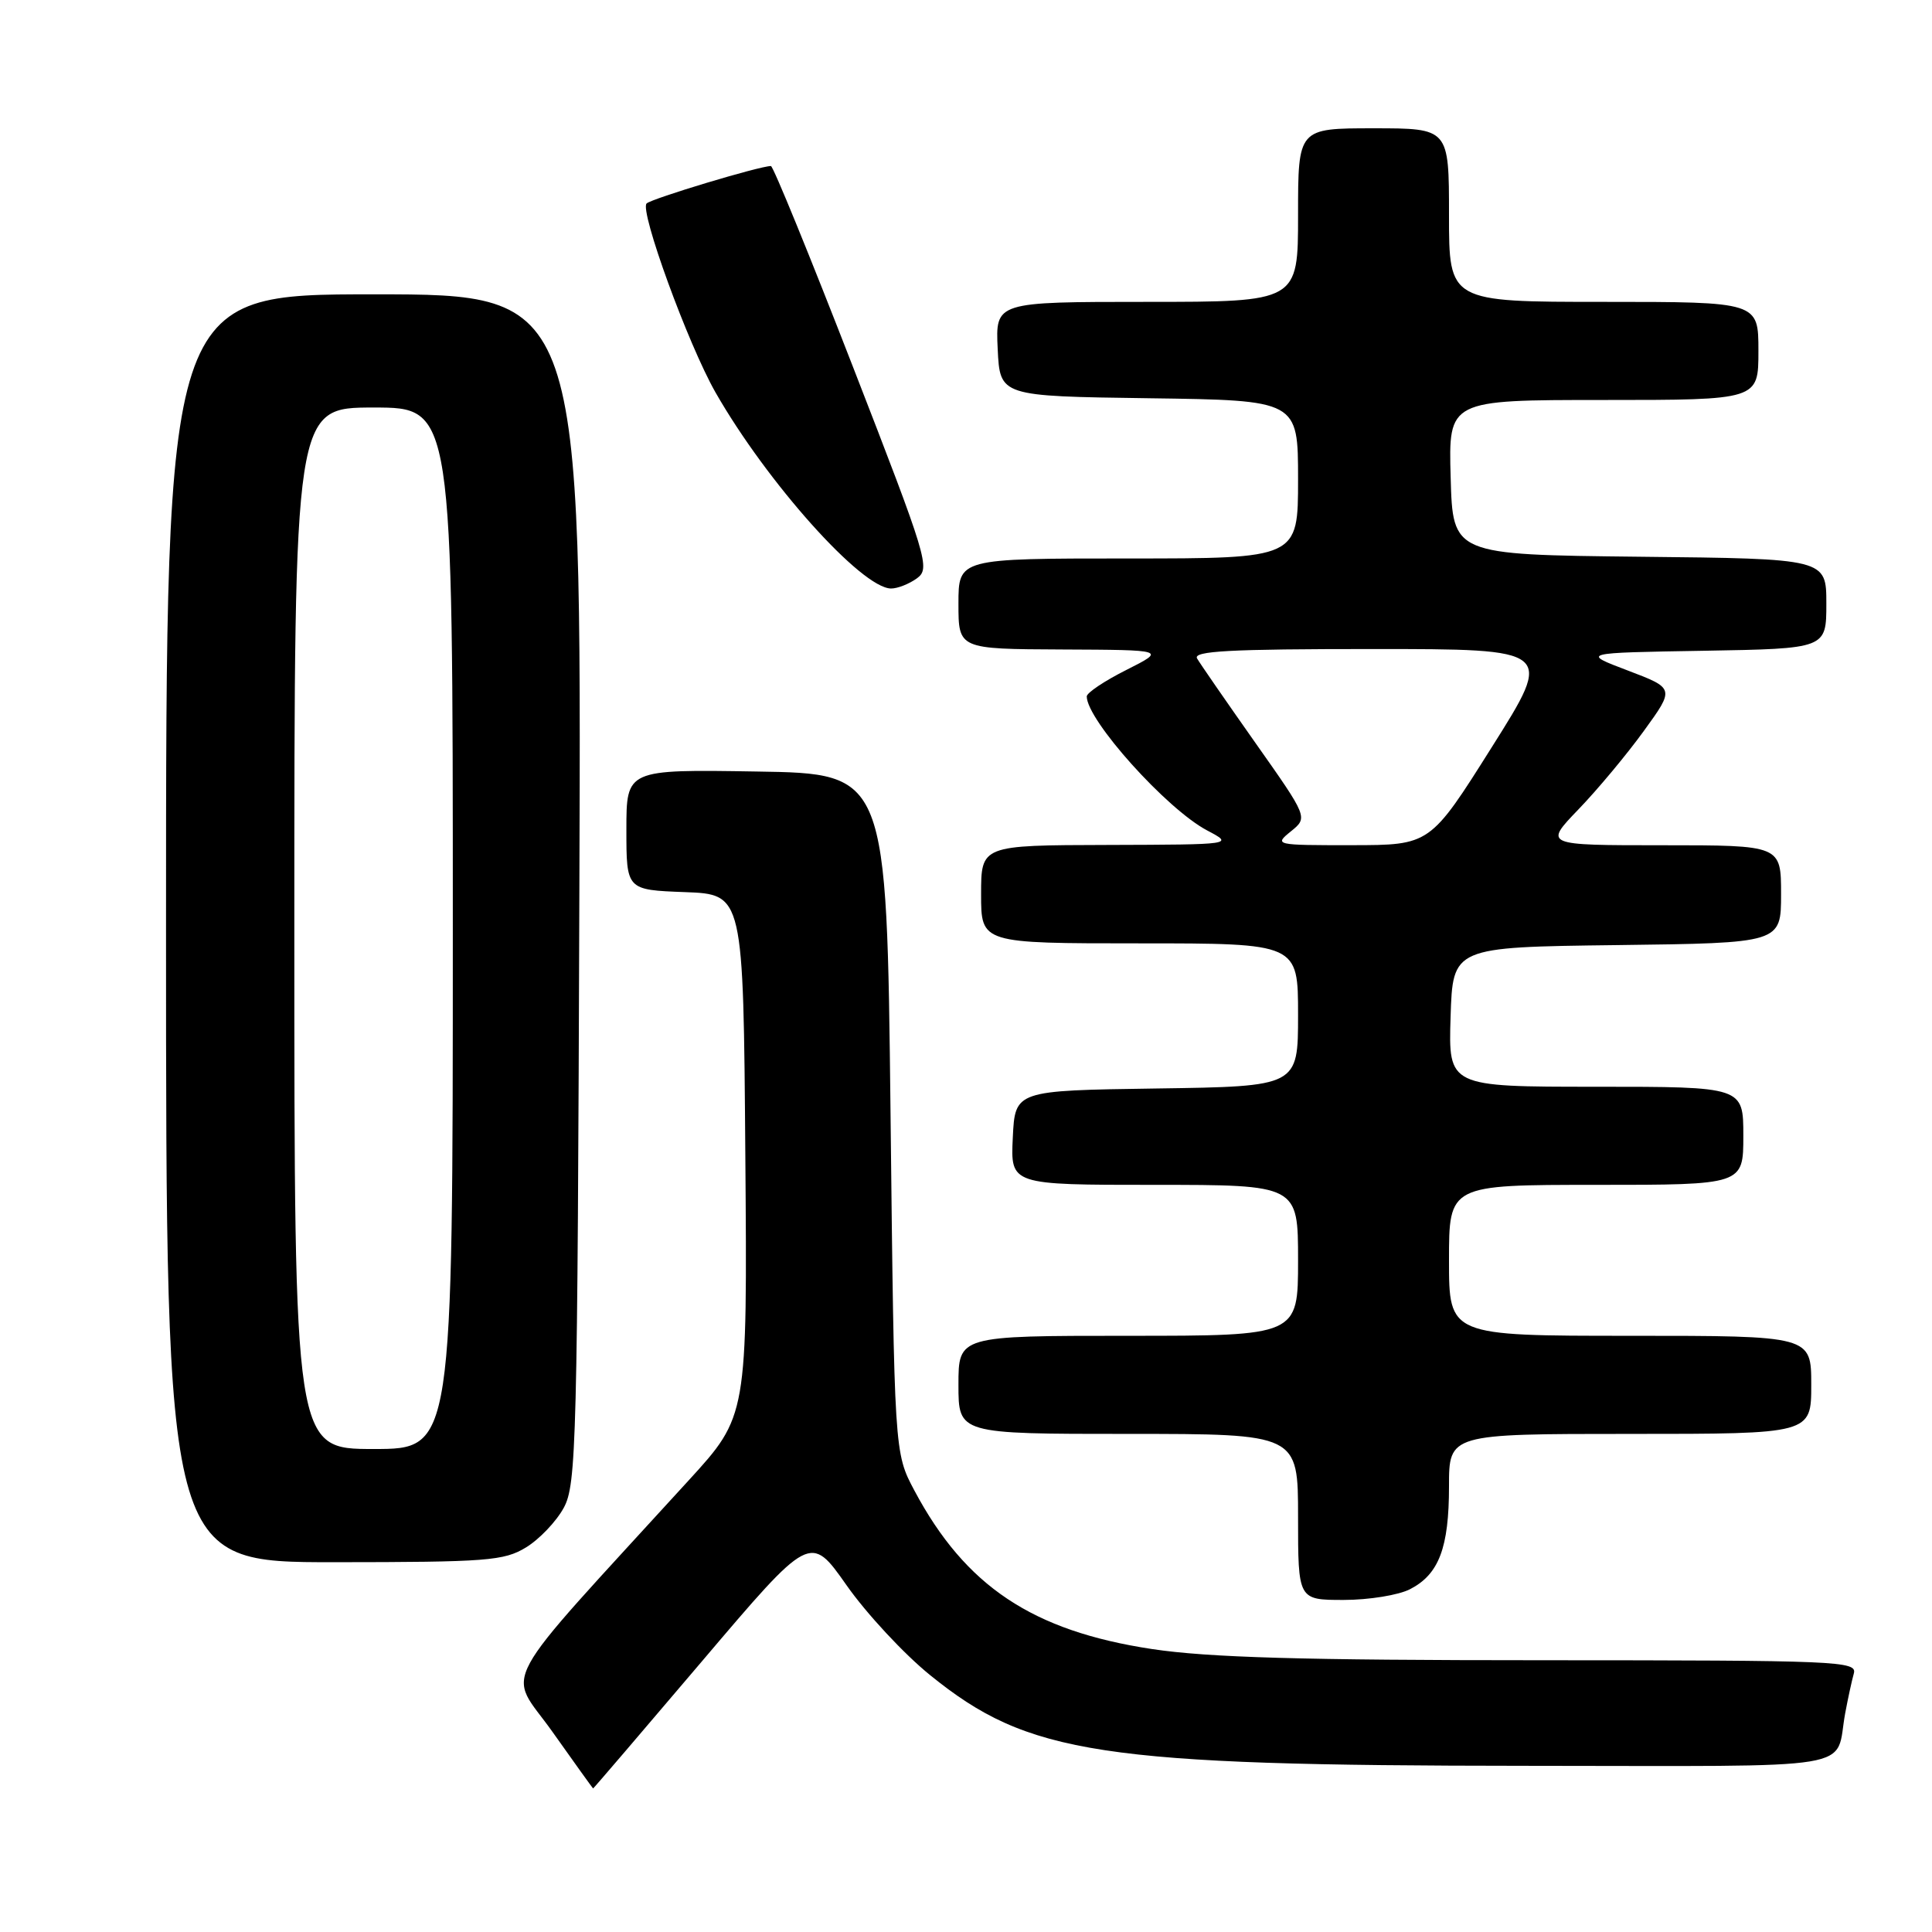 <?xml version="1.0" encoding="UTF-8" standalone="no"?>
<!DOCTYPE svg PUBLIC "-//W3C//DTD SVG 1.1//EN" "http://www.w3.org/Graphics/SVG/1.1/DTD/svg11.dtd" >
<svg xmlns="http://www.w3.org/2000/svg" xmlns:xlink="http://www.w3.org/1999/xlink" version="1.1" viewBox="0 0 256 256">
 <g >
 <path fill="currentColor"
d=" M 93.03 220.11 C 107.37 203.22 107.37 203.22 112.17 210.05 C 114.81 213.81 119.79 219.17 123.24 221.96 C 136.26 232.51 145.73 233.95 202.18 233.98 C 247.51 234.00 243.06 234.74 244.50 227.00 C 244.86 225.07 245.37 222.71 245.64 221.75 C 246.11 220.10 243.66 220.00 204.32 219.99 C 172.47 219.99 160.15 219.63 152.66 218.51 C 136.80 216.11 127.92 210.19 121.16 197.50 C 118.50 192.50 118.50 192.50 118.00 147.50 C 117.50 102.50 117.50 102.50 100.25 102.23 C 83.00 101.95 83.00 101.95 83.00 109.93 C 83.00 117.92 83.00 117.92 90.75 118.21 C 98.50 118.50 98.50 118.50 98.76 153.08 C 99.03 187.65 99.03 187.65 91.26 196.15 C 65.27 224.62 67.21 221.04 73.17 229.43 C 76.10 233.57 78.54 236.96 78.59 236.98 C 78.64 236.99 85.14 229.40 93.03 220.11 Z  M 186.85 210.57 C 190.67 208.60 192.00 205.08 192.00 196.95 C 192.00 190.00 192.00 190.00 216.00 190.00 C 240.00 190.00 240.00 190.00 240.00 183.50 C 240.00 177.00 240.00 177.00 216.00 177.00 C 192.00 177.00 192.00 177.00 192.00 167.00 C 192.00 157.00 192.00 157.00 211.50 157.00 C 231.00 157.00 231.00 157.00 231.00 150.50 C 231.00 144.00 231.00 144.00 211.46 144.00 C 191.92 144.00 191.92 144.00 192.21 134.75 C 192.50 125.50 192.50 125.50 214.25 125.23 C 236.00 124.96 236.00 124.96 236.00 118.48 C 236.00 112.00 236.00 112.00 220.29 112.00 C 204.58 112.00 204.58 112.00 209.15 107.25 C 211.67 104.64 215.57 99.96 217.82 96.85 C 221.91 91.21 221.91 91.21 215.70 88.85 C 209.50 86.50 209.50 86.50 225.75 86.23 C 242.00 85.95 242.00 85.95 242.00 79.99 C 242.00 74.03 242.00 74.03 217.25 73.77 C 192.50 73.50 192.50 73.50 192.22 63.25 C 191.93 53.00 191.93 53.00 212.47 53.00 C 233.00 53.00 233.00 53.00 233.00 46.50 C 233.00 40.00 233.00 40.00 212.50 40.00 C 192.00 40.00 192.00 40.00 192.00 28.50 C 192.00 17.00 192.00 17.00 182.00 17.00 C 172.00 17.00 172.00 17.00 172.00 28.50 C 172.00 40.00 172.00 40.00 151.95 40.00 C 131.90 40.00 131.90 40.00 132.20 46.25 C 132.50 52.50 132.50 52.50 152.25 52.77 C 172.00 53.04 172.00 53.04 172.00 63.52 C 172.00 74.00 172.00 74.00 149.50 74.00 C 127.00 74.00 127.00 74.00 127.00 80.00 C 127.00 86.00 127.00 86.00 140.75 86.06 C 154.50 86.12 154.50 86.12 149.25 88.77 C 146.36 90.22 144.00 91.80 144.00 92.28 C 144.00 95.41 154.58 107.20 159.94 110.03 C 163.50 111.91 163.50 111.91 146.75 111.96 C 130.00 112.00 130.00 112.00 130.00 118.50 C 130.00 125.00 130.00 125.00 151.00 125.00 C 172.00 125.00 172.00 125.00 172.00 134.48 C 172.00 143.96 172.00 143.96 153.25 144.23 C 134.50 144.50 134.50 144.50 134.20 150.75 C 133.90 157.00 133.90 157.00 152.95 157.00 C 172.00 157.00 172.00 157.00 172.00 167.00 C 172.00 177.00 172.00 177.00 149.50 177.00 C 127.00 177.00 127.00 177.00 127.00 183.50 C 127.00 190.00 127.00 190.00 149.50 190.00 C 172.00 190.00 172.00 190.00 172.00 201.00 C 172.00 212.00 172.00 212.00 178.05 212.00 C 181.38 212.00 185.34 211.36 186.85 210.57 Z  M 69.70 205.04 C 71.46 203.97 73.71 201.61 74.70 199.79 C 76.38 196.71 76.52 191.37 76.77 117.75 C 77.05 39.00 77.05 39.00 49.52 39.00 C 22.00 39.00 22.00 39.00 22.00 123.00 C 22.00 207.00 22.00 207.00 44.25 207.00 C 64.55 206.99 66.78 206.82 69.70 205.04 Z  M 121.50 76.63 C 123.29 75.31 122.91 74.06 113.03 48.63 C 107.34 33.98 102.45 22.00 102.15 22.00 C 100.66 22.00 86.38 26.30 85.68 26.96 C 84.71 27.88 91.18 45.64 94.81 52.00 C 101.64 63.95 114.15 77.93 118.06 77.98 C 118.92 77.99 120.46 77.38 121.50 76.63 Z  M 171.05 110.16 C 173.32 108.32 173.32 108.32 166.33 98.41 C 162.49 92.96 159.02 87.94 158.62 87.25 C 158.04 86.26 162.96 86.00 181.88 86.00 C 205.87 86.00 205.87 86.00 197.68 98.99 C 189.50 111.98 189.50 111.98 179.14 111.99 C 168.93 112.00 168.81 111.97 171.05 110.16 Z  M 39.00 123.00 C 39.00 54.00 39.00 54.00 49.50 54.00 C 60.00 54.00 60.00 54.00 60.00 123.00 C 60.00 192.00 60.00 192.00 49.50 192.00 C 39.00 192.00 39.00 192.00 39.00 123.00 Z "/>
</g>
</svg>